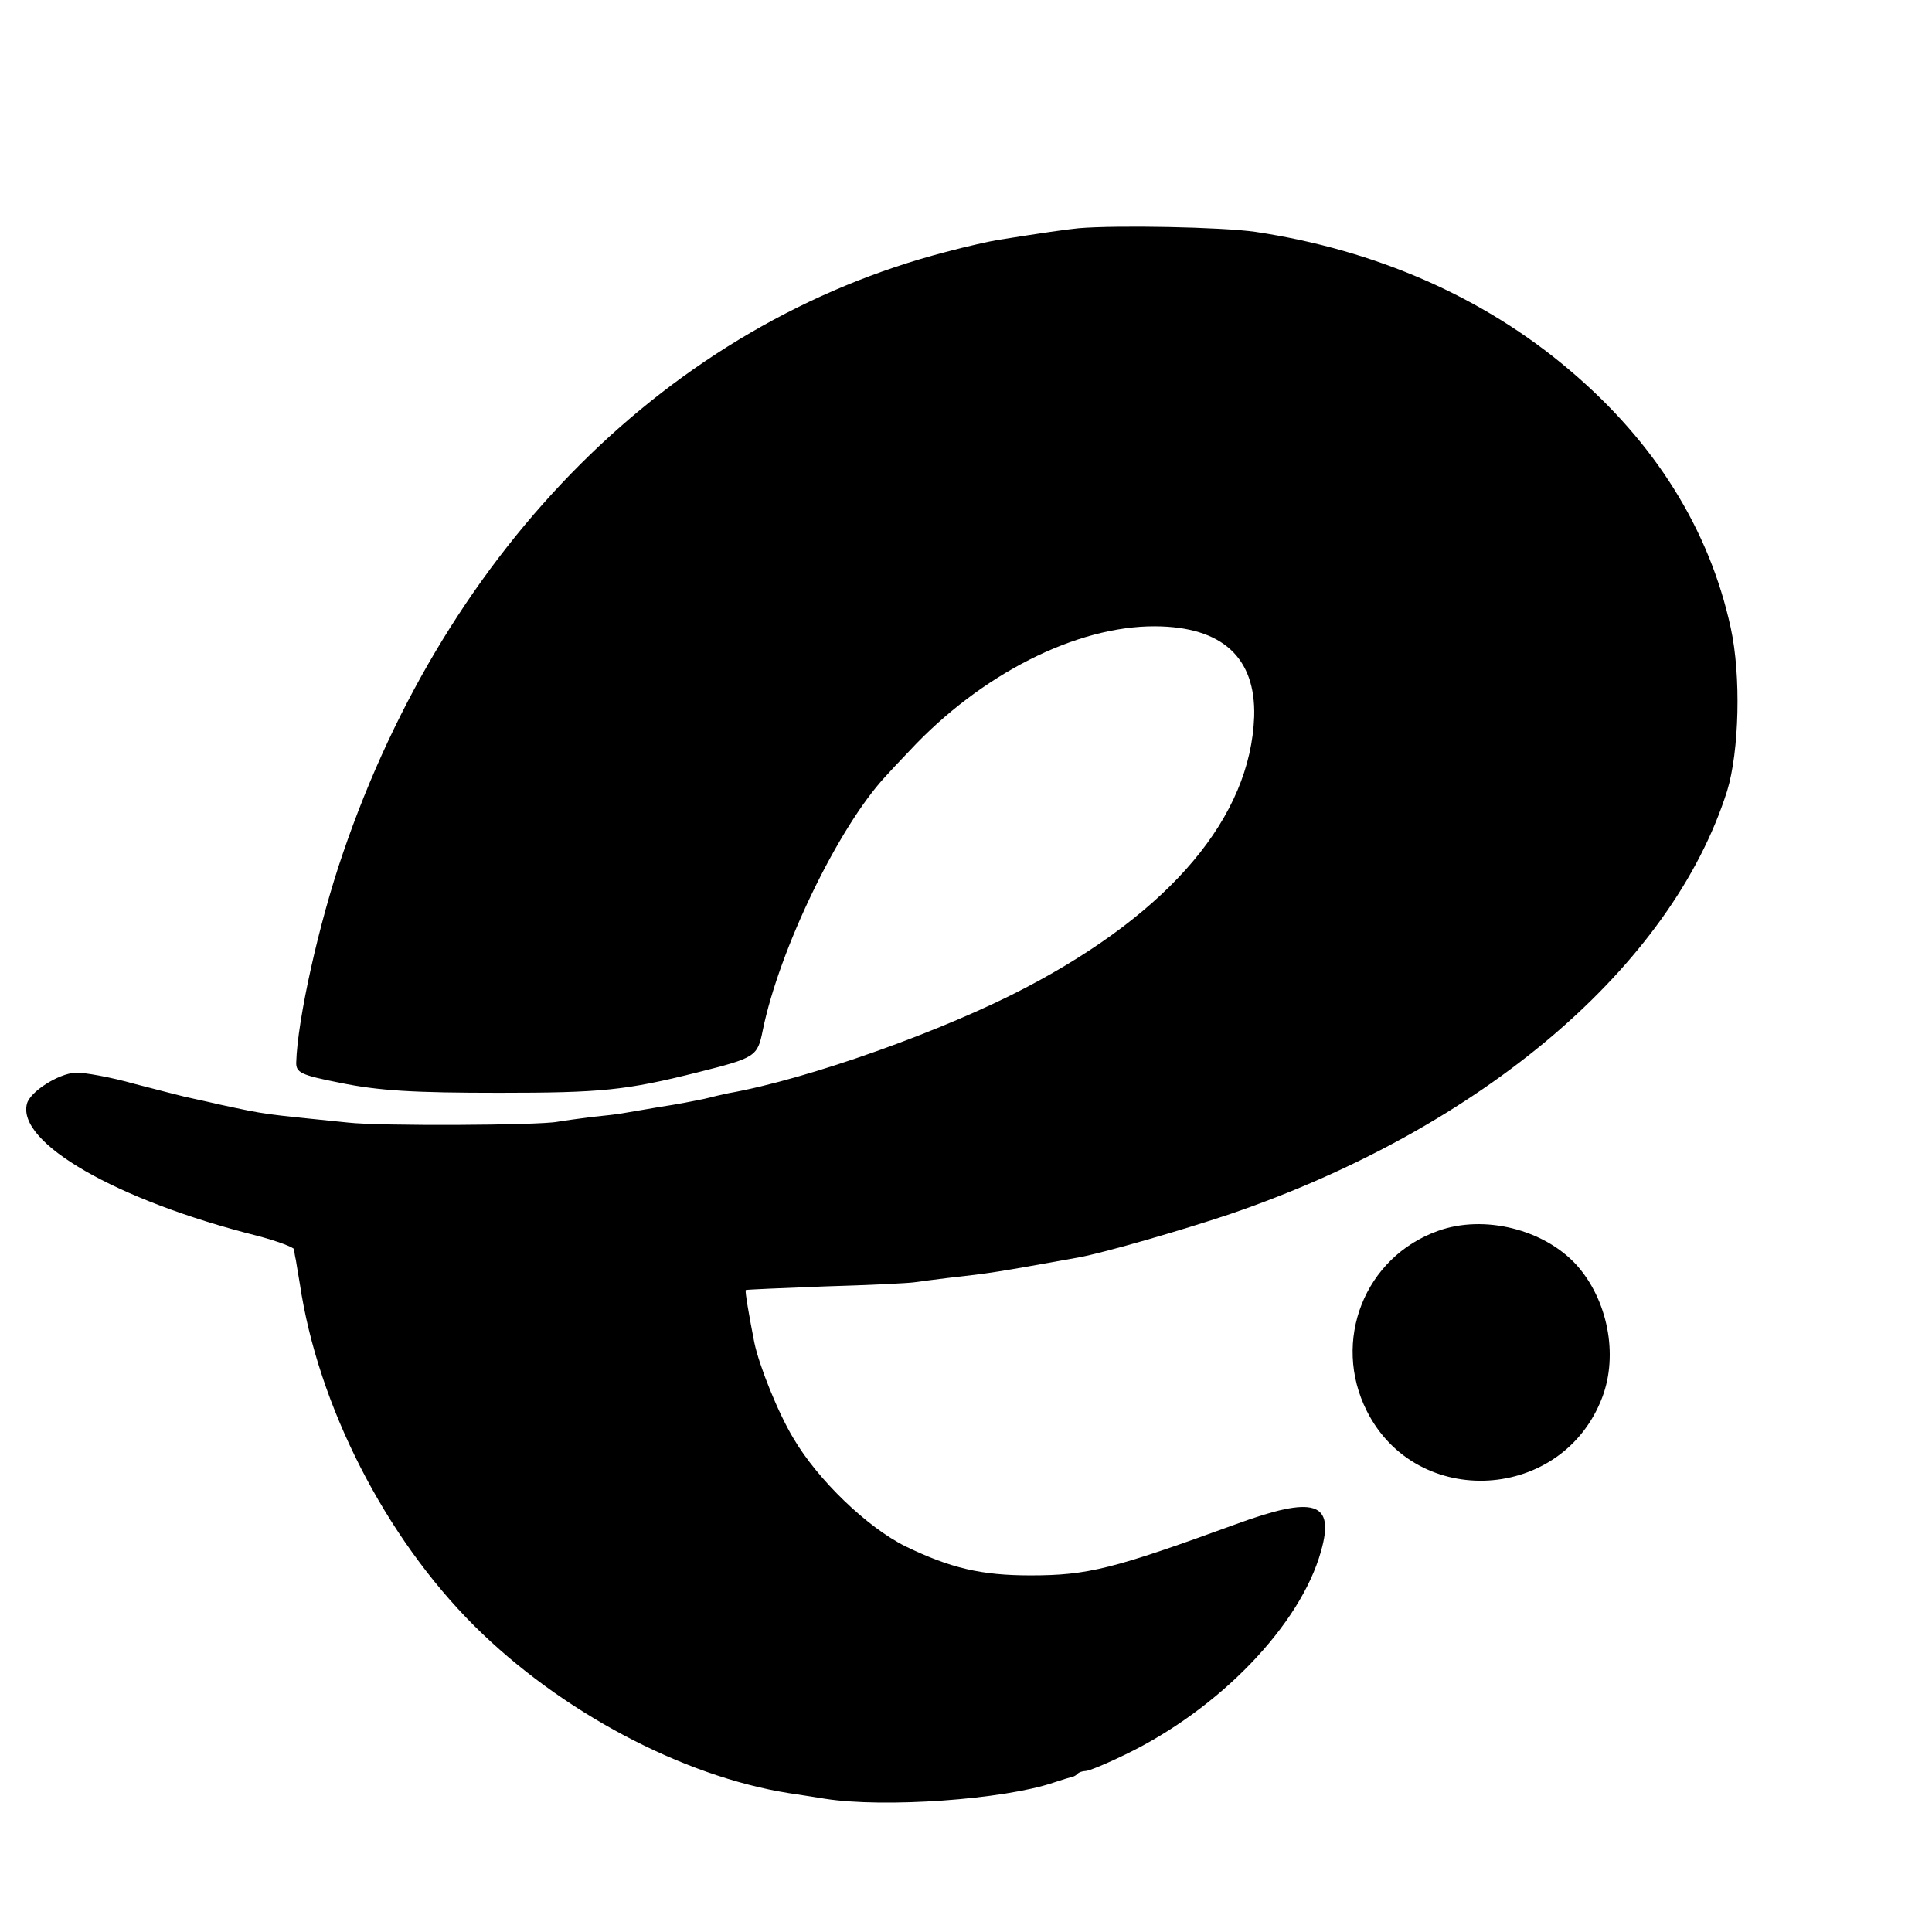 <?xml version="1.0" standalone="no"?>
<!DOCTYPE svg PUBLIC "-//W3C//DTD SVG 20010904//EN"
 "http://www.w3.org/TR/2001/REC-SVG-20010904/DTD/svg10.dtd">
<svg version="1.0" xmlns="http://www.w3.org/2000/svg"
 width="480pt" height="480pt" viewBox="0 0 480 480"
 preserveAspectRatio="xMidYMid meet">
<g transform="translate(0,480) scale(0.1,-0.1)"
fill="#000000" stroke="none">
<path d="M2680 4233 c-31 -3 -93 -12 -200 -29 -19 -3 -78 -16 -130 -30 -684
-178 -1237 -729 -1498 -1494 -60 -174 -113 -414 -116 -519 -1 -26 12 -32 108
-51 97 -20 184 -25 396 -25 254 0 315 6 494 51 143 36 148 39 161 104 41 201
188 505 305 631 8 9 35 38 60 64 177 190 414 310 610 309 167 -1 250 -78 246
-224 -9 -249 -206 -484 -566 -673 -203 -107 -542 -228 -740 -263 -14 -3 -41
-9 -60 -14 -19 -4 -69 -14 -110 -20 -41 -7 -83 -14 -94 -16 -10 -2 -44 -6 -75
-9 -31 -4 -69 -9 -86 -12 -47 -9 -442 -11 -520 -2 -216 22 -199 19 -320 45
-38 9 -77 17 -85 19 -8 2 -64 16 -125 32 -60 17 -127 29 -148 28 -43 -3 -112
-47 -120 -77 -26 -97 222 -240 571 -328 50 -13 92 -29 93 -34 0 -6 2 -18 4
-26 1 -8 6 -35 10 -60 45 -302 212 -629 434 -850 213 -212 516 -373 781 -415
19 -3 60 -9 90 -14 147 -23 443 -2 567 40 21 7 41 13 45 14 3 0 10 3 14 7 4 5
14 8 21 8 8 0 52 18 99 41 234 113 435 322 486 505 35 123 -16 139 -212 67
-305 -111 -367 -127 -510 -127 -122 0 -198 18 -310 72 -95 47 -218 165 -279
269 -38 63 -85 180 -97 238 -12 61 -24 129 -21 130 1 1 90 5 197 9 107 3 206
8 220 10 14 2 52 7 85 11 107 12 114 13 325 51 65 12 258 68 377 108 625 214
1096 615 1234 1051 30 98 35 286 9 405 -53 244 -188 461 -401 641 -213 181
-481 298 -780 343 -84 12 -344 17 -439 9z"/>
<path d="M3573 1742 c-183 -65 -265 -274 -177 -448 124 -246 487 -225 585 35
40 106 13 242 -64 328 -81 89 -230 126 -344 85z"/>
</g>
</svg>
